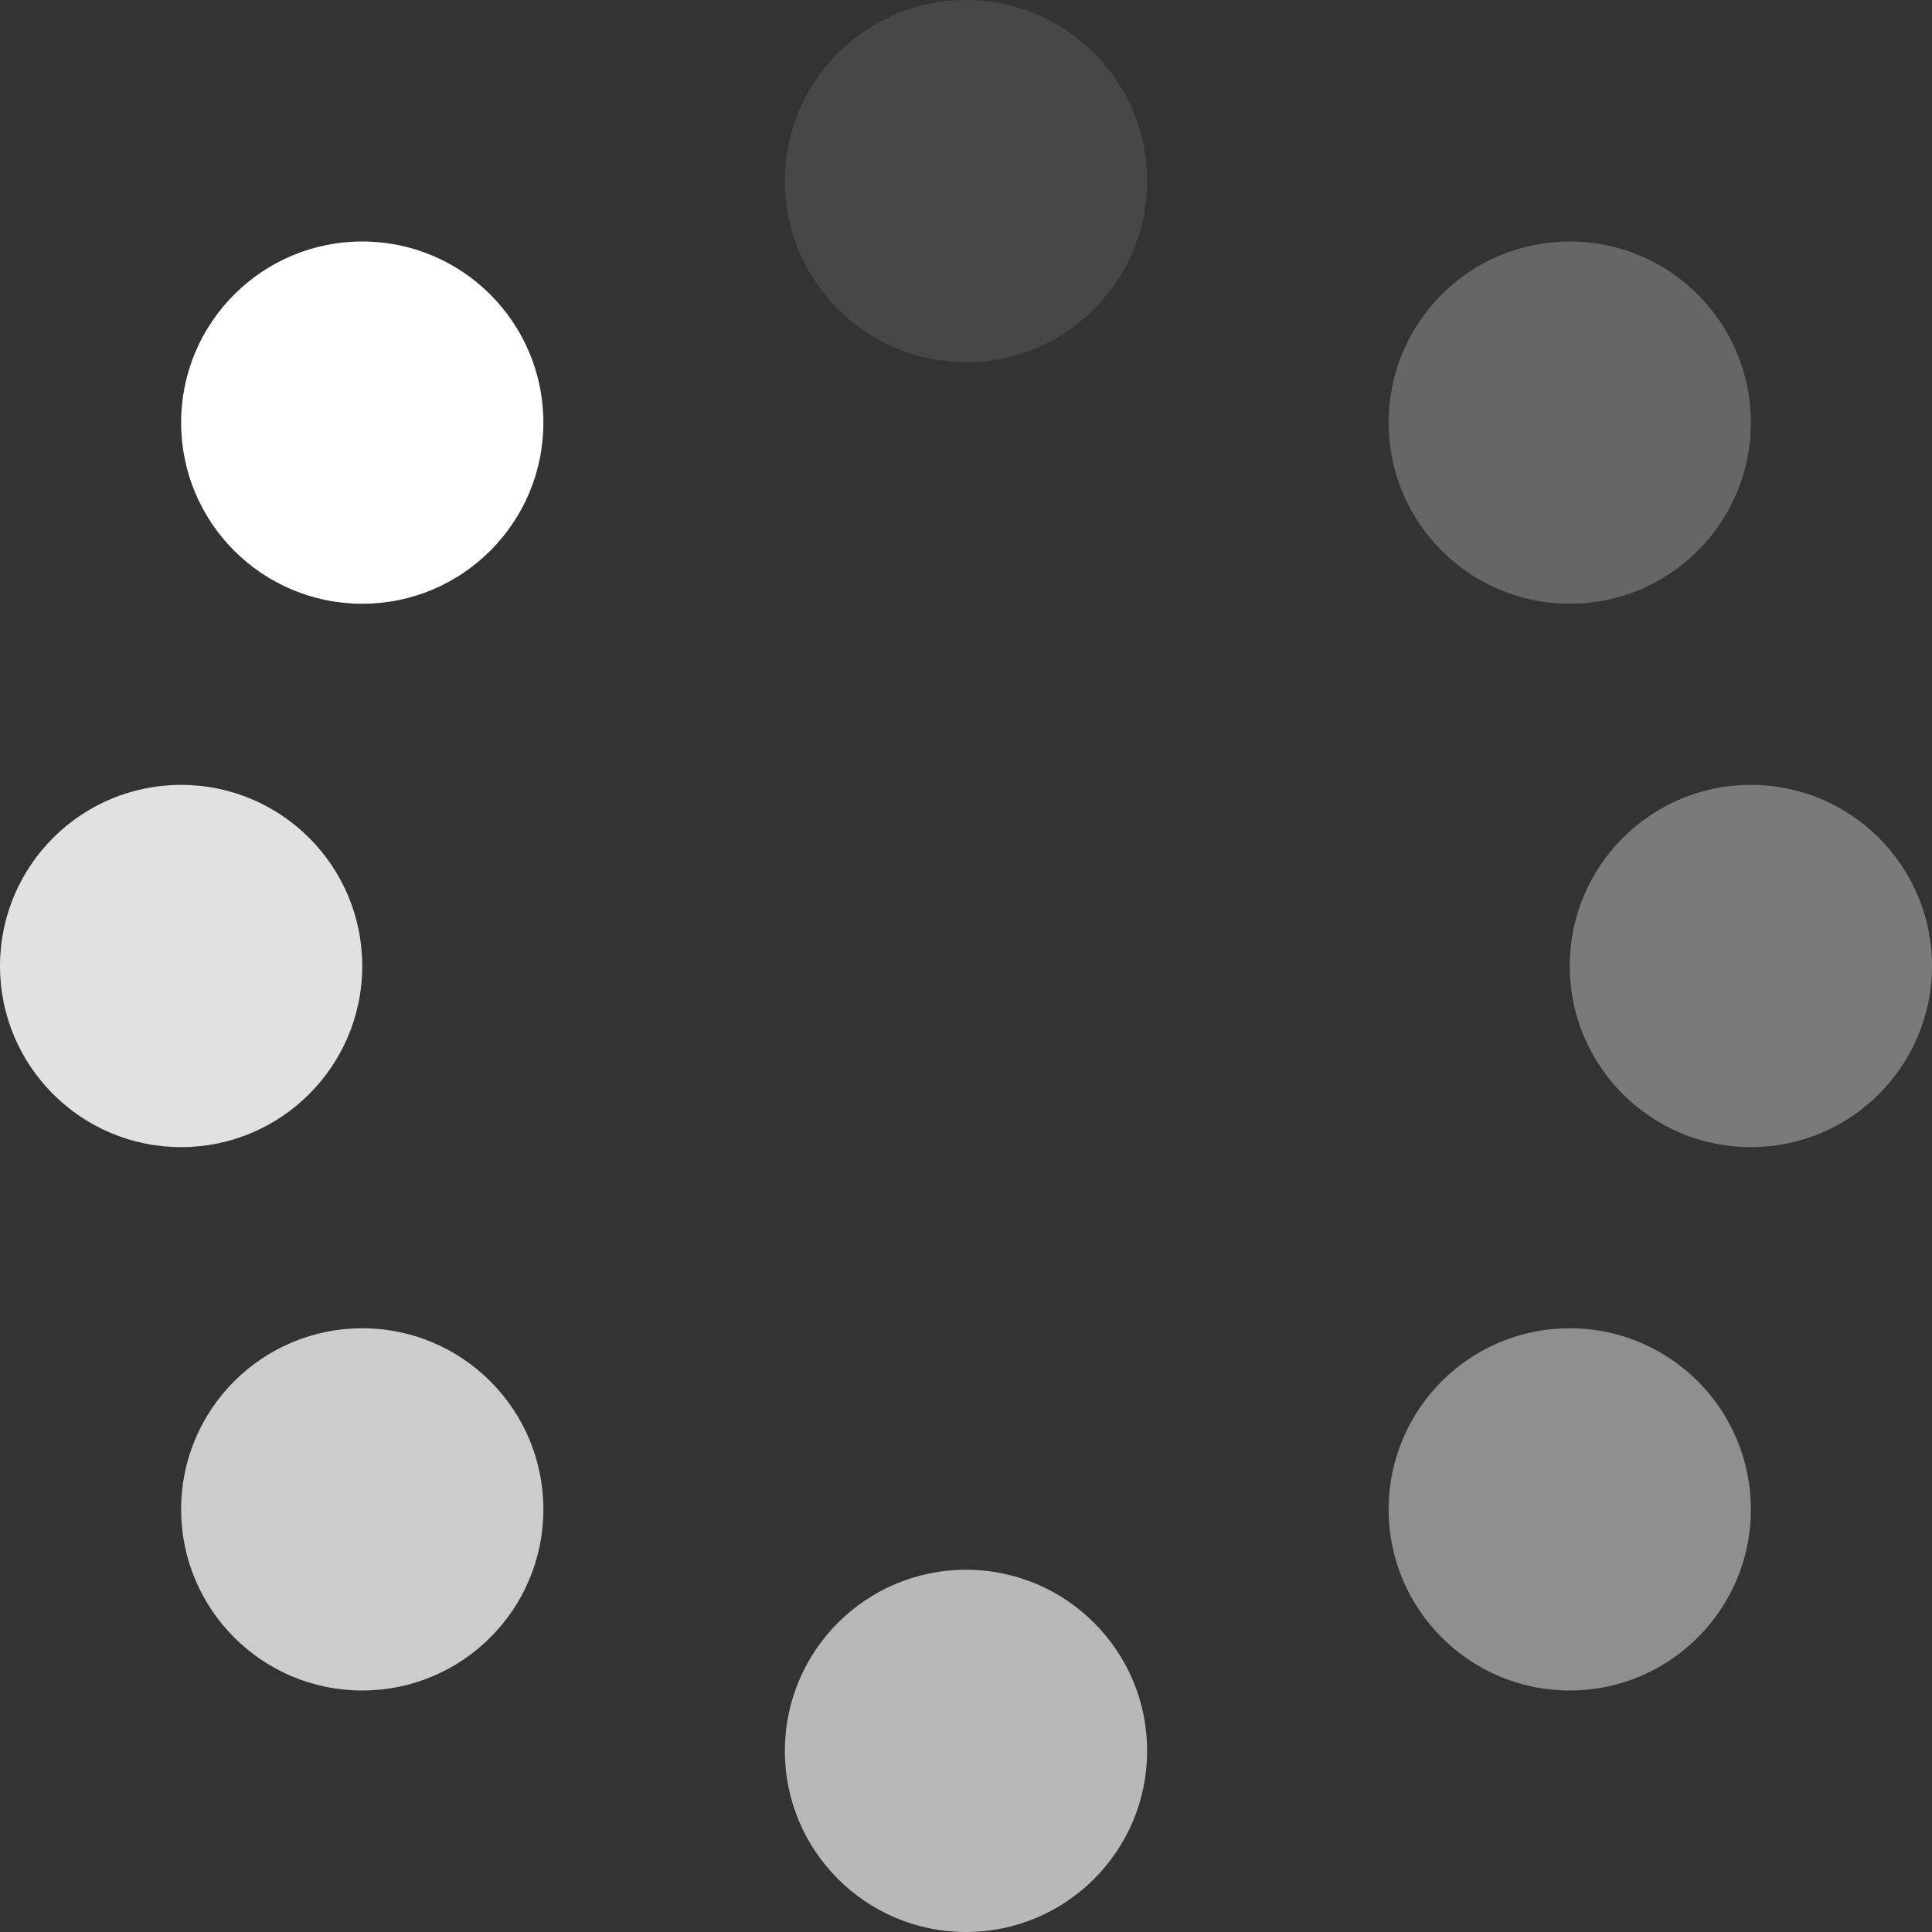<svg width="32" height="32" viewBox="0 0 32 32" fill="none" xmlns="http://www.w3.org/2000/svg">
<rect x="0" y="0" width="32" height="32" fill="#333333" stroke="none"/>
<g clip-path="url(#clip0_768_6823)">
<circle cx="16" cy="3" r="3" fill="white" fill-opacity="0.1"/>
<circle cx="16" cy="29" r="3" fill="white" fill-opacity="0.65"/>
<circle cx="3" cy="16" r="3" fill="white" fill-opacity="0.85"/>
<circle cx="29" cy="16" r="3" fill="white" fill-opacity="0.35"/>
<circle cx="26" cy="7" r="3" fill="white" fill-opacity="0.25"/>
<circle cx="26" cy="25" r="3" fill="white" fill-opacity="0.45"/>
<circle cx="6" cy="25" r="3" fill="white" fill-opacity="0.75"/>
<circle cx="6" cy="7" r="3" fill="white"/>
</g>
<defs>
<clipPath id="clip0_768_6823">
<rect width="32" height="32" fill="white"/>
</clipPath>
</defs>
</svg>
